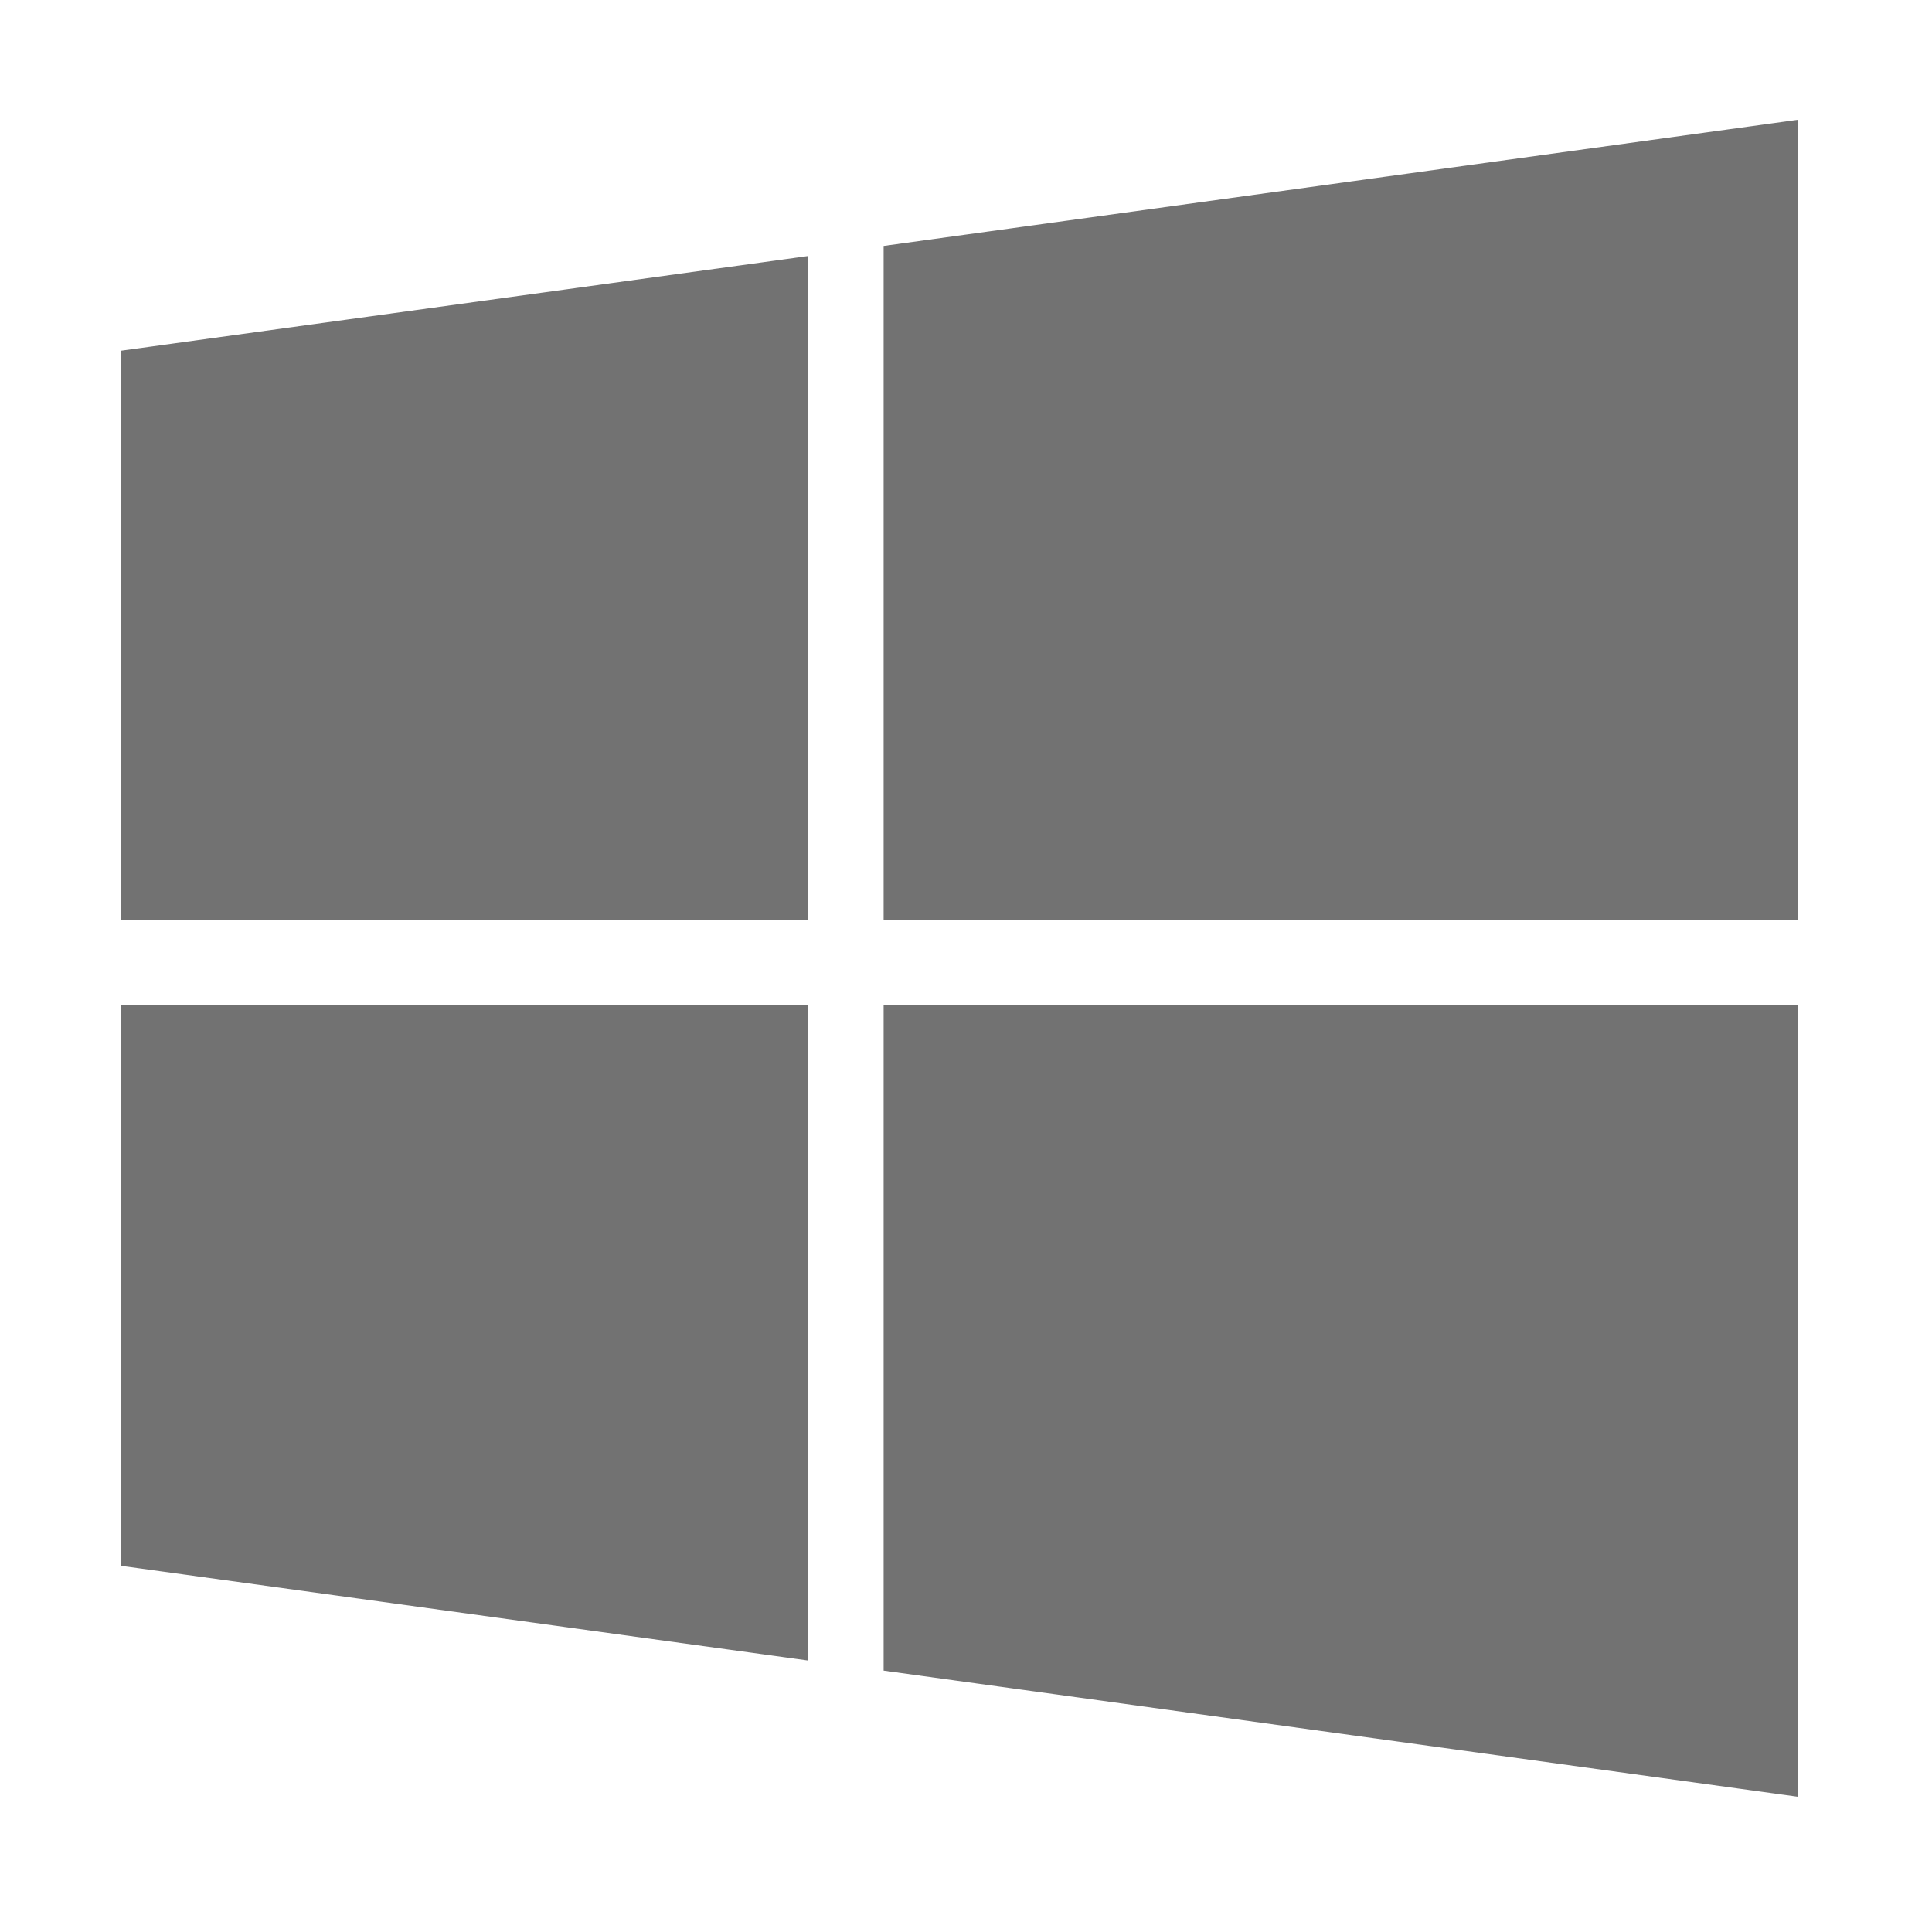 ﻿<?xml version='1.0' encoding='UTF-8'?>
<svg viewBox="-2 0 32 32" xmlns="http://www.w3.org/2000/svg">
  <g transform="matrix(0.062, 0, 0, 0.062, 0, 0)">
    <path d="M0, 93.7L183.6, 68.4L183.6, 245.8L0, 245.8L0, 93.7zM0, 418.3L183.6, 443.6L183.6, 268.4L0, 268.4L0, 418.3zM203.8, 446.3L448, 480L448, 268.4L203.8, 268.4L203.8, 446.3zM203.8, 65.7L203.8, 245.8L448, 245.8L448, 32L203.8, 65.7z" fill="#727272" fill-opacity="1" class="Black" />
  </g>
</svg>